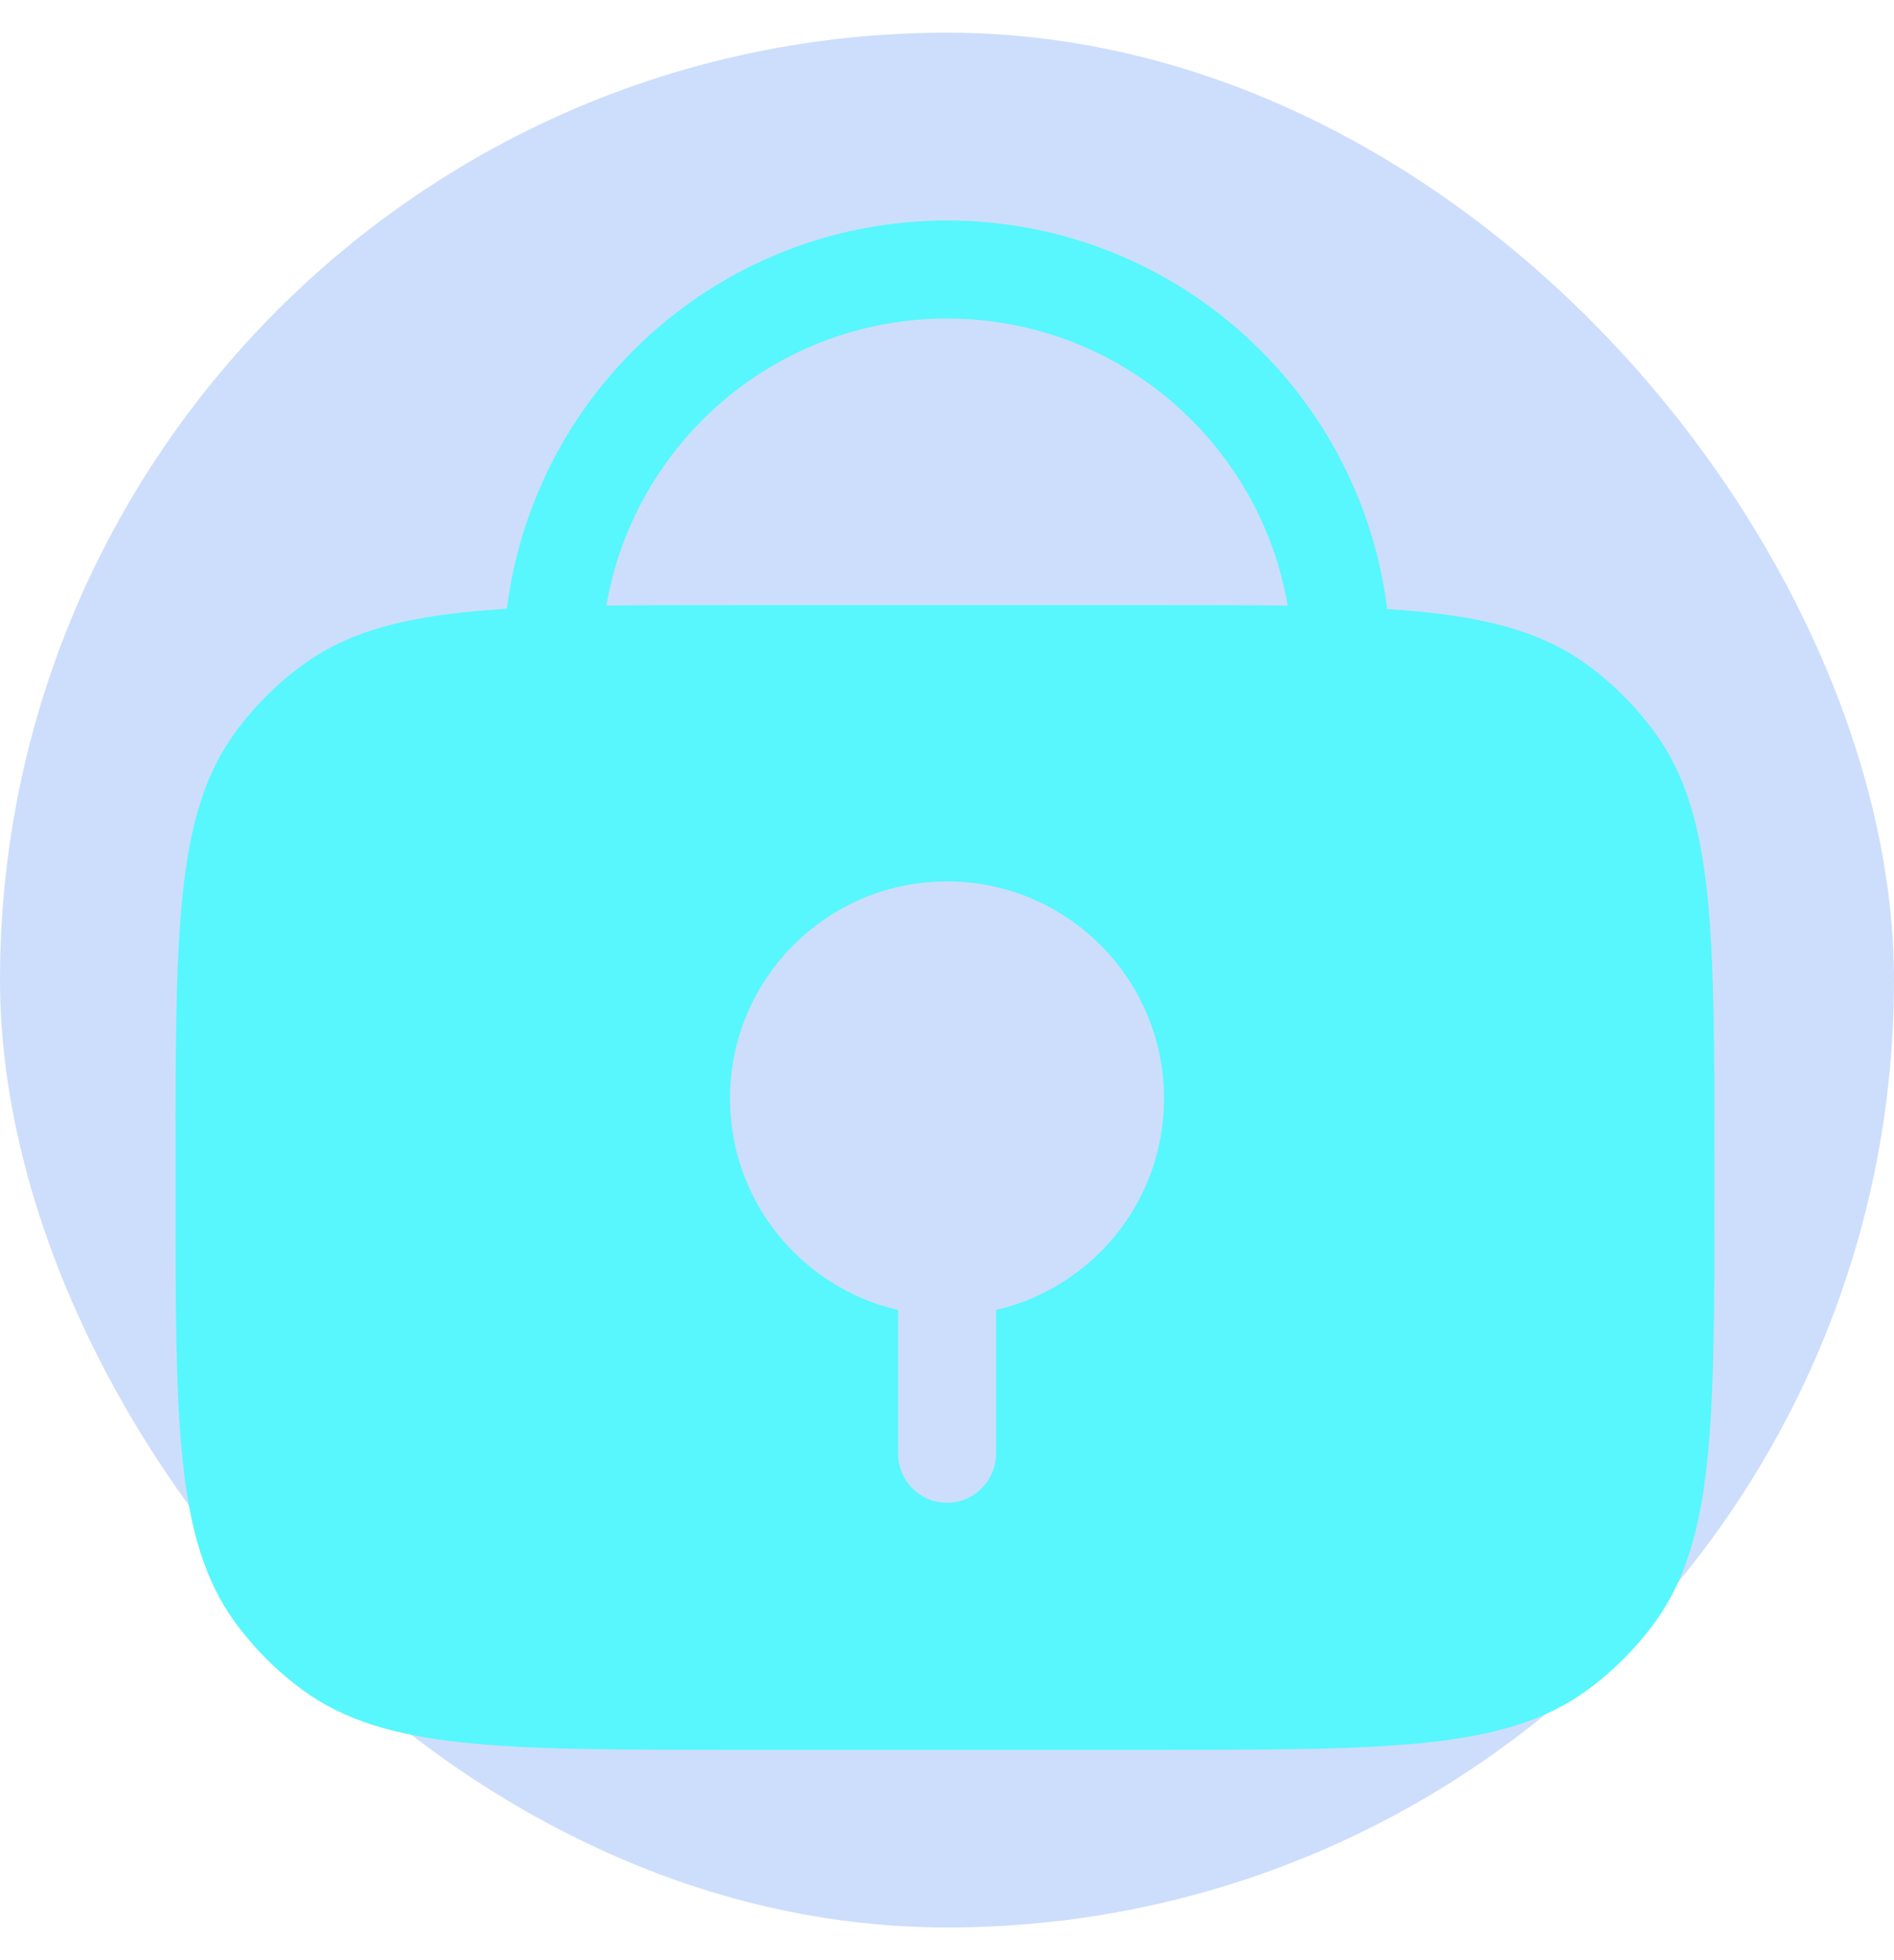 <svg width="29" height="30" viewBox="0 0 29 30" fill="none" xmlns="http://www.w3.org/2000/svg">
<rect y="0.5" width="29" height="29" rx="14.5" fill="#1E69F4" fill-opacity="0.22"/>
<path d="M20.542 10.167V10.167C20.542 6.83 17.837 4.125 14.5 4.125V4.125C11.163 4.125 8.459 6.83 8.459 10.167V10.167" stroke="#57F7FD" stroke-width="1.5" stroke-linejoin="round"/>
<path d="M17.701 9.261C21.263 9.261 23.044 9.261 24.293 10.168C24.696 10.461 25.05 10.815 25.343 11.219C26.25 12.467 26.25 14.248 26.25 17.81V18.231C26.25 21.793 26.25 23.574 25.343 24.823C25.05 25.226 24.696 25.581 24.293 25.874C23.044 26.781 21.263 26.781 17.701 26.781H11.238C7.676 26.781 5.895 26.781 4.646 25.874C4.243 25.581 3.888 25.226 3.595 24.823C2.688 23.574 2.688 21.793 2.688 18.231V17.81C2.688 14.248 2.688 12.467 3.595 11.219C3.888 10.815 4.243 10.461 4.646 10.168C5.895 9.261 7.676 9.261 11.238 9.261H17.701ZM14.501 13.49C12.665 13.49 11.177 14.978 11.177 16.813C11.178 18.39 12.277 19.71 13.751 20.05V22.25C13.751 22.664 14.086 23 14.501 23C14.914 22.999 15.25 22.664 15.251 22.25V20.049C16.724 19.708 17.823 18.39 17.823 16.813C17.823 14.978 16.335 13.49 14.501 13.49Z" fill="#57F7FD"/>
</svg>
